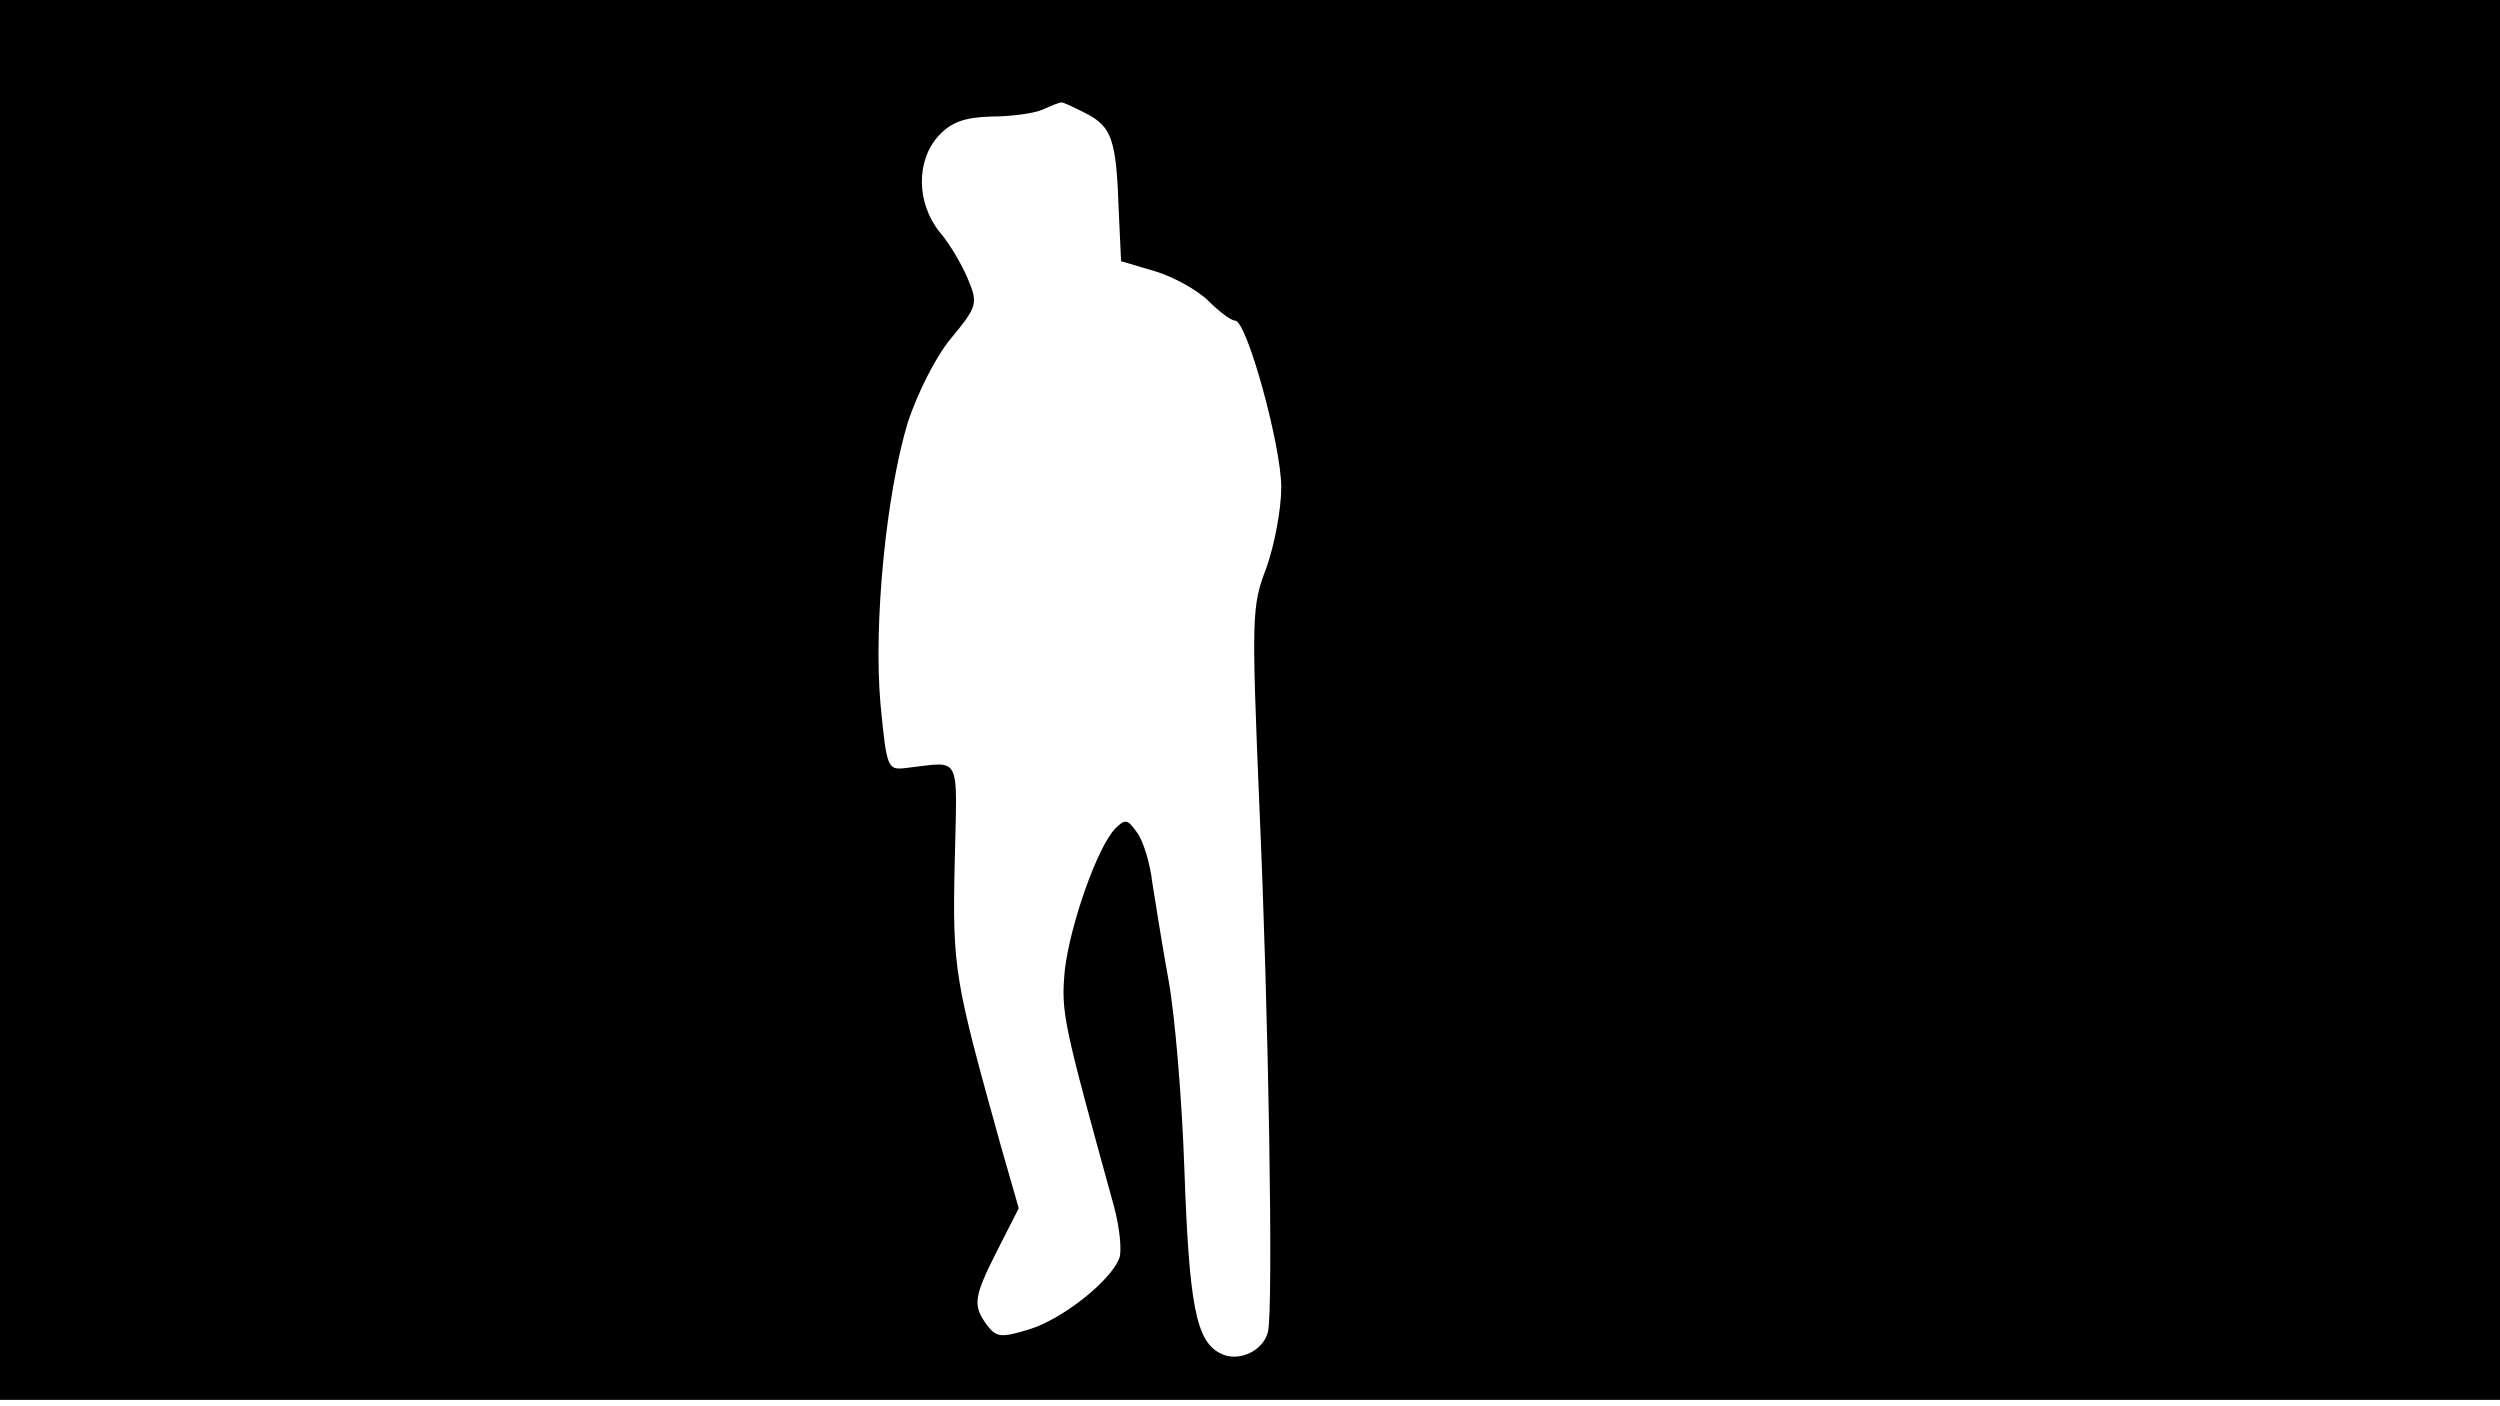 <svg version="1.0" xmlns="http://www.w3.org/2000/svg"
 width="668px" style="transform:scale(1,1.001);" height="375.75px" viewBox="0 0 320 180"
 preserveAspectRatio="xMidYMid meet">
<g transform="translate(0,180) scale(0.1,-0.1)"
fill="#000000" stroke="none">
<path d="M0 905 l0 -895 1600 0 1600 0 0 895 0 895 -1600 0 -1600 0 0 -895z m1390 750
c33 -17 39 -33 42 -125 l3 -64 44 -13 c23 -7 54 -24 68 -38 14 -14 29 -25 34
-25 15 0 59 -160 59 -213 0 -29 -9 -75 -19 -103 -19 -49 -19 -63 -9 -305 12
-268 18 -642 11 -672 -6 -25 -39 -40 -62 -27 -30 16 -39 62 -45 235 -3 88 -12
196 -20 240 -8 44 -17 101 -21 126 -3 26 -12 55 -20 65 -12 17 -15 17 -28 4
-23 -25 -57 -122 -64 -180 -5 -55 -3 -64 63 -303 7 -26 10 -55 7 -65 -10 -29
-73 -79 -116 -92 -36 -11 -42 -10 -54 6 -18 25 -17 35 14 96 l27 53 -23 80
c-59 212 -62 225 -59 360 3 144 10 131 -62 123 -24 -3 -25 -1 -33 82 -9 102 7
267 35 360 12 36 35 83 55 107 34 41 35 45 22 76 -7 17 -23 45 -36 60 -30 37
-31 92 -1 124 16 17 33 23 67 24 25 0 55 4 66 9 11 5 21 9 23 9 2 1 16 -6 32
-14z"/>
</g>
</svg>
